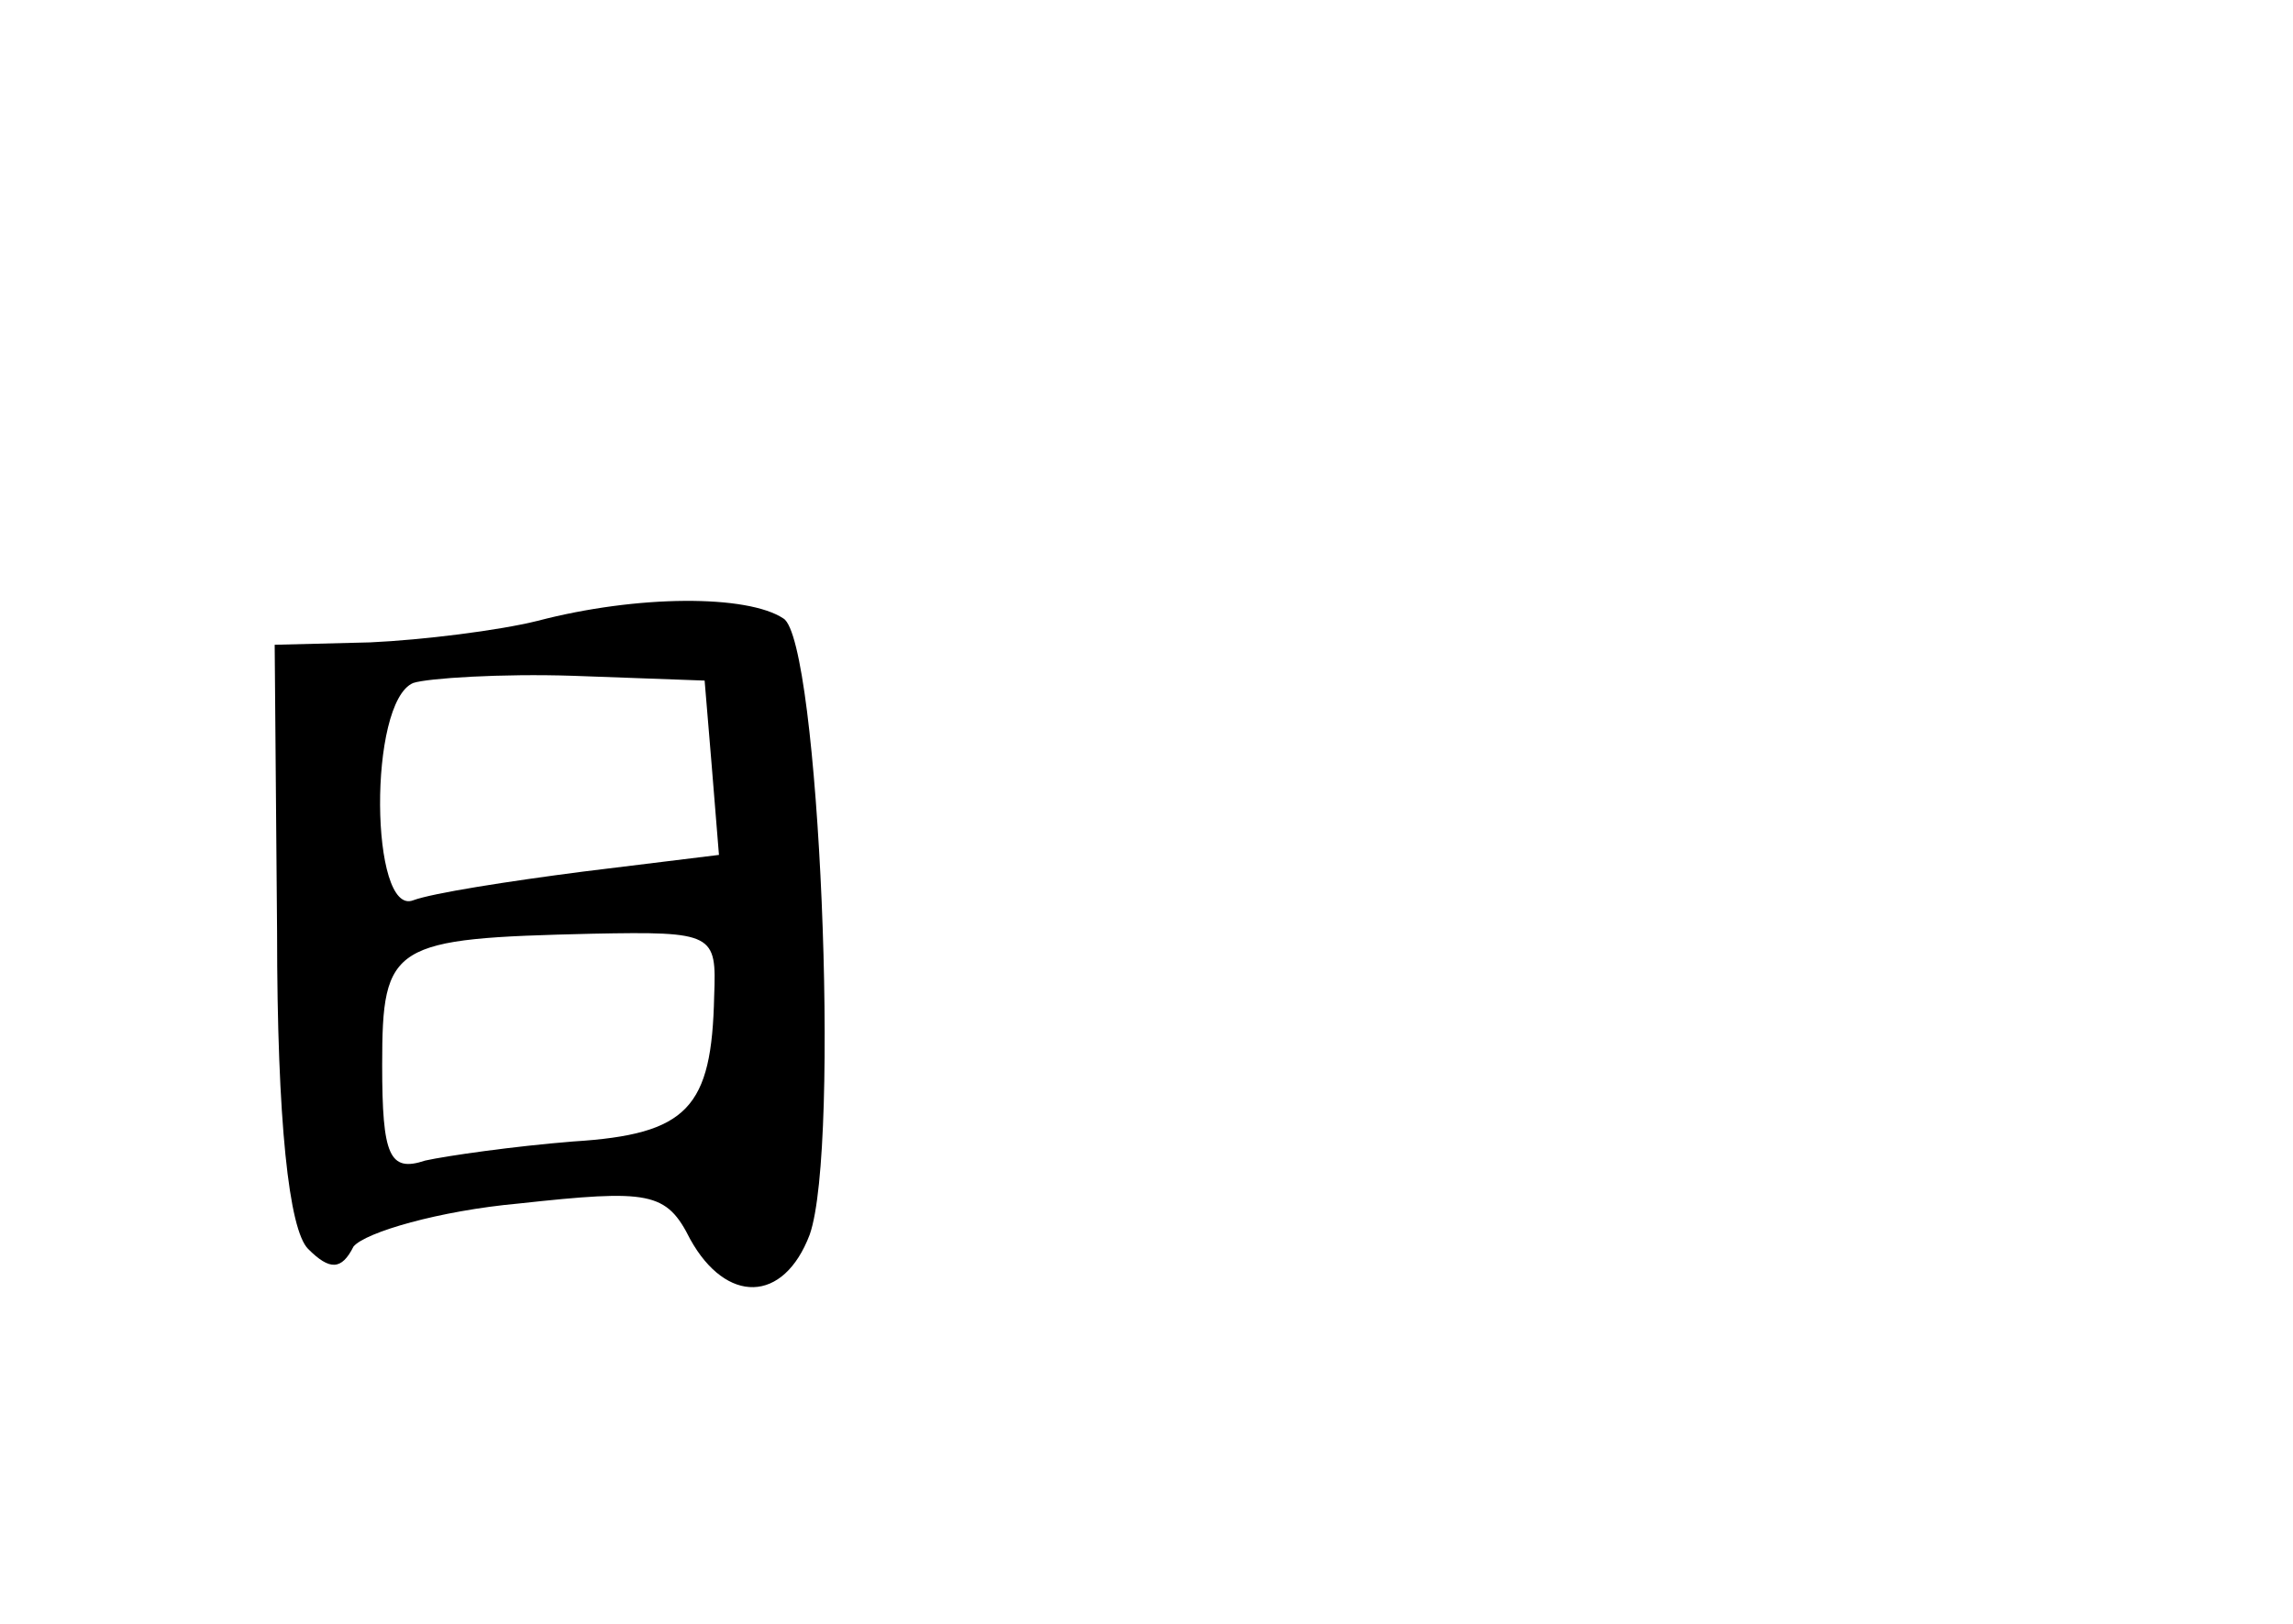 <?xml version="1.0" standalone="no"?>
<!DOCTYPE svg PUBLIC "-//W3C//DTD SVG 20010904//EN"
 "http://www.w3.org/TR/2001/REC-SVG-20010904/DTD/svg10.dtd">
<svg version="1.0" xmlns="http://www.w3.org/2000/svg"
 width="96pt" height="68pt" viewBox="0 0 96 68"
 preserveAspectRatio="xMidYMid meet">
<g transform="translate(0,68) scale(0.1,-0.1)"
fill="#000000" stroke="none">
<path d="M225 420 c-16 -4 -48 -8 -70 -9 l-40 -1 1 -120 c0 -80 5 -125 13
-133 9 -9 14 -9 19 1 5 6 36 15 69 18 55 6 62 5 72 -15 15 -27 39 -27 50 2 13
37 4 249 -11 258 -15 10 -61 10 -103 -1z m73 -61 l3 -37 -57 -7 c-31 -4 -63
-9 -71 -12 -18 -7 -19 83 0 91 6 2 37 4 67 3 l55 -2 3 -36z m1 -96 c-1 -47
-11 -58 -59 -61 -25 -2 -53 -6 -62 -8 -15 -5 -18 2 -18 40 0 51 4 53 88 55 51
1 52 0 51 -26z"/>
</g>
</svg>
